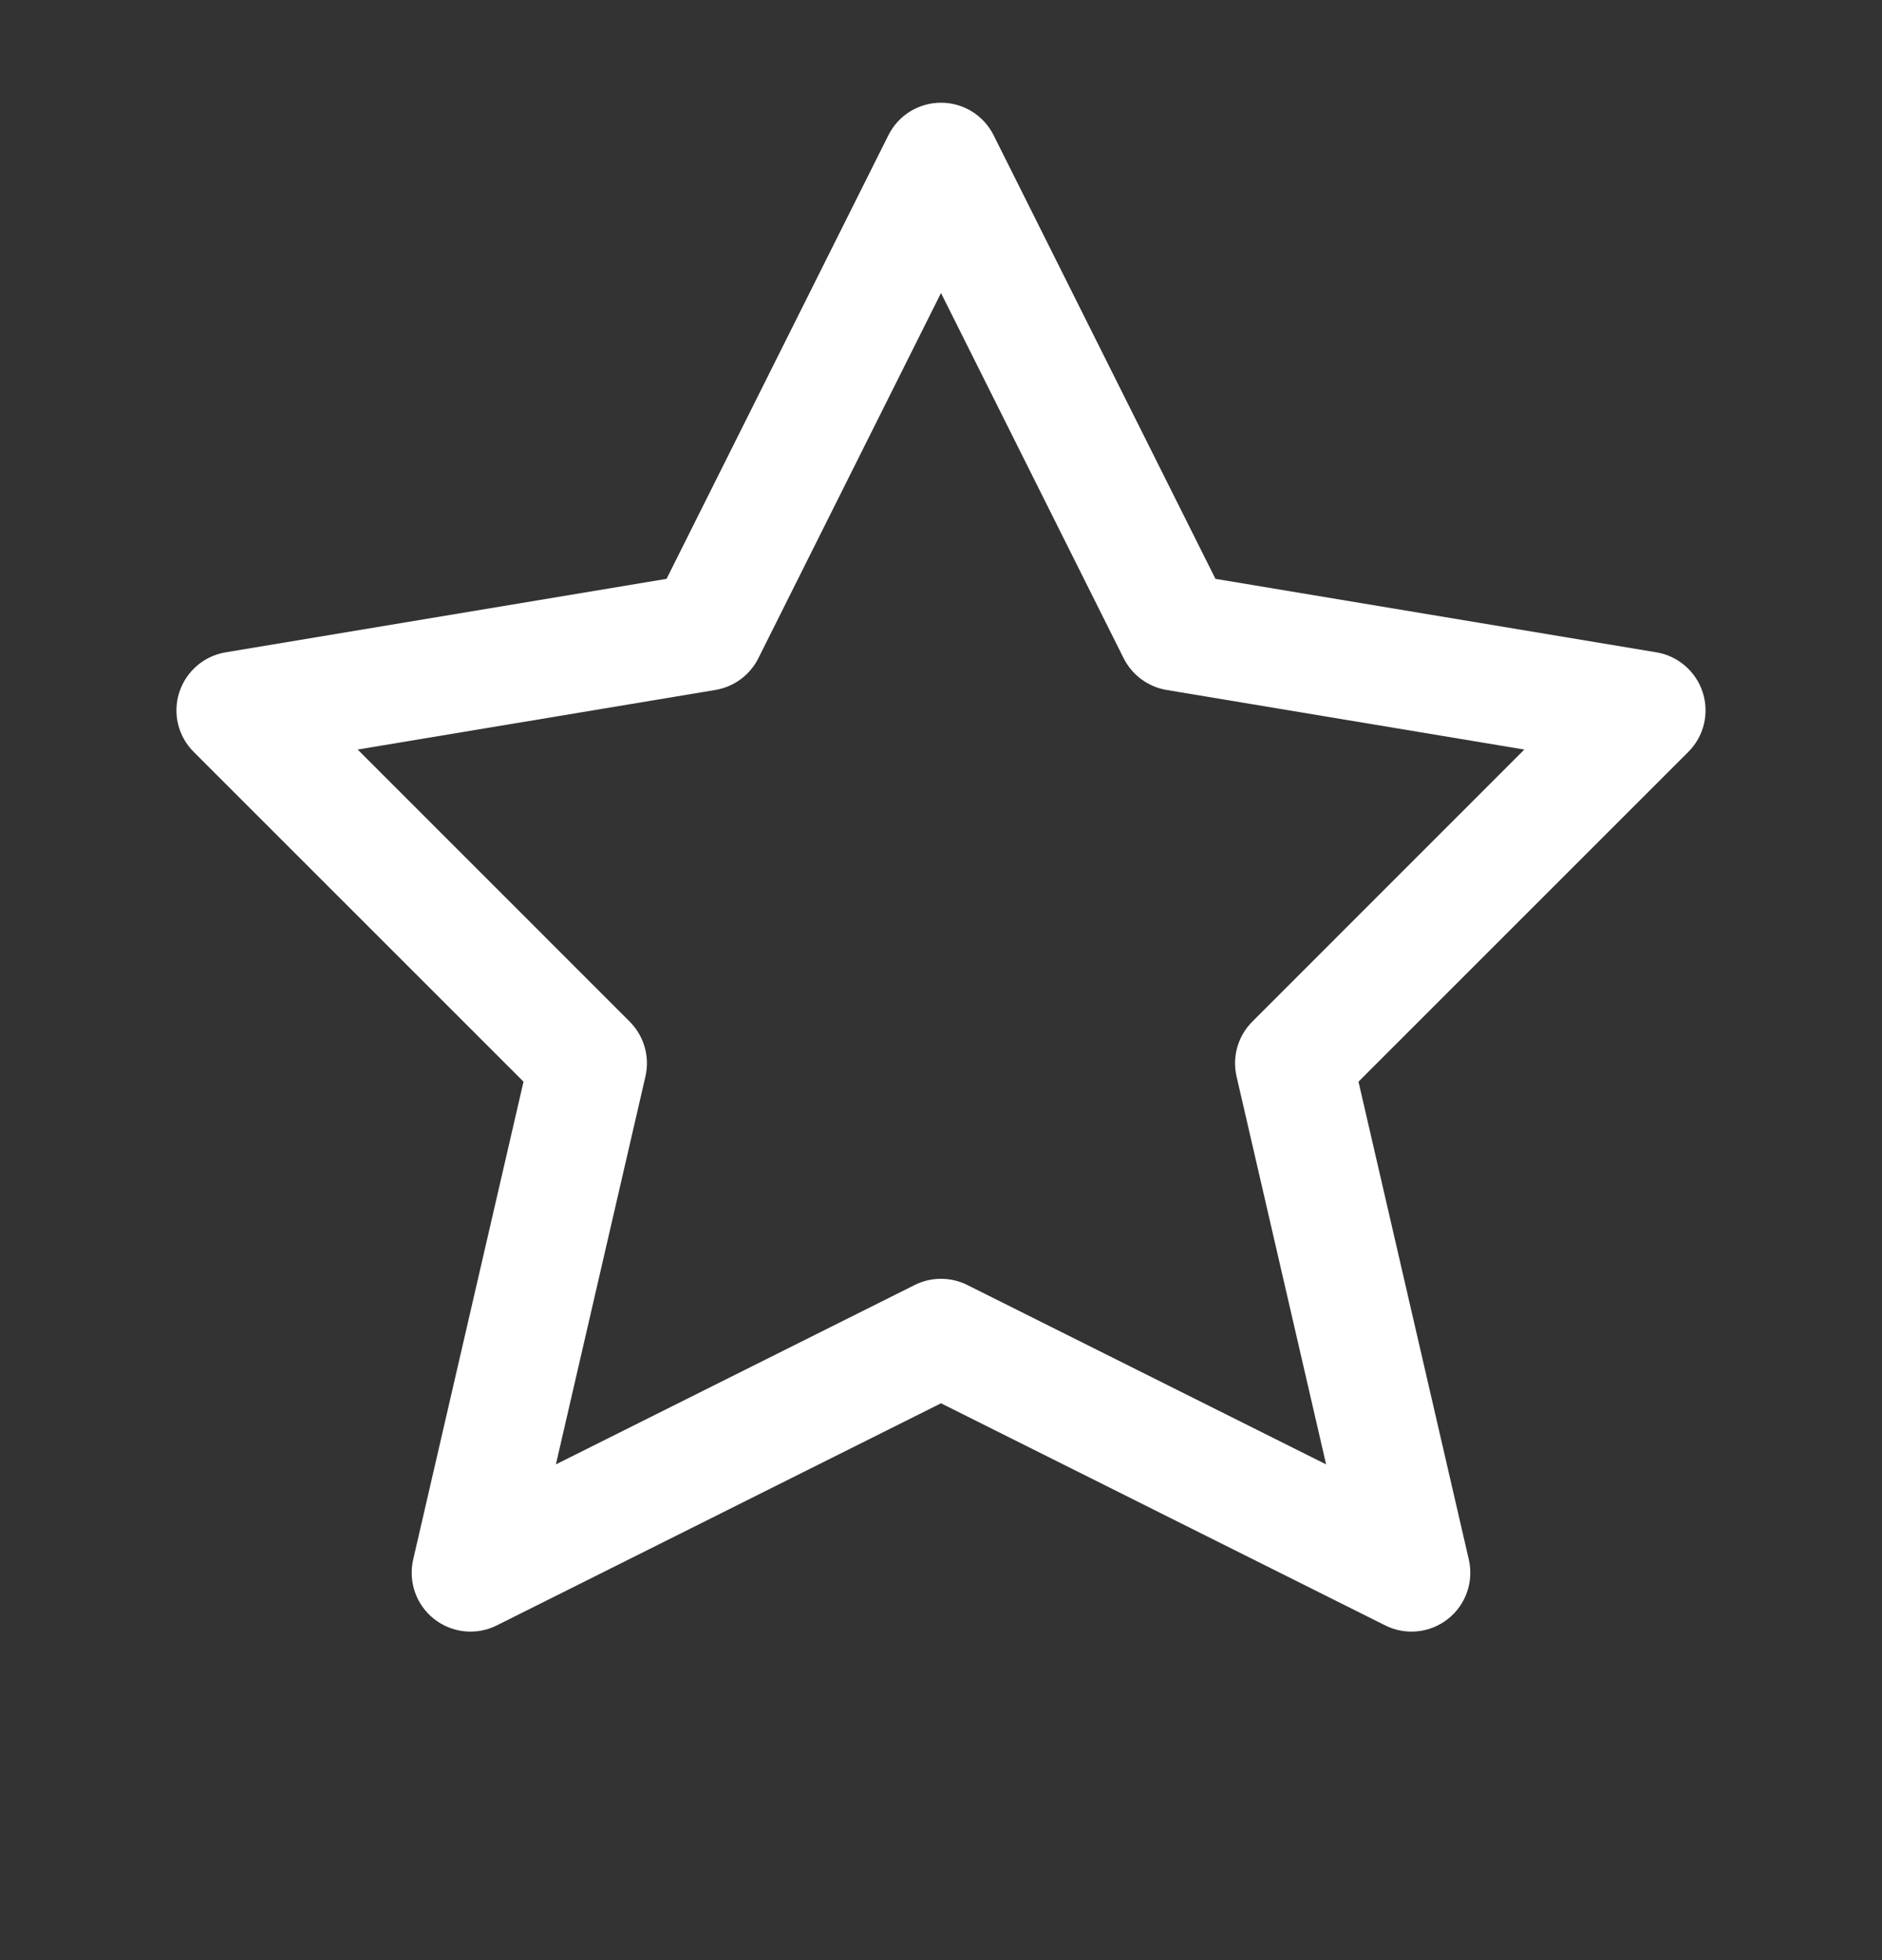 <svg width="24" height="25" viewBox="0 0 24 25" fill="none" xmlns="http://www.w3.org/2000/svg">
<rect x="0" y="0" width="24" height="25" fill="#333333" stroke="none"/>
<path fill-rule="evenodd" clip-rule="evenodd" d="M12 1.31C12.284 1.31 12.544 1.47 12.671 1.725L15.5 7.383L21.123 8.32C21.4 8.366 21.628 8.564 21.714 8.831C21.8 9.099 21.729 9.392 21.53 9.59L17.324 13.796L18.731 19.891C18.796 20.174 18.692 20.47 18.464 20.649C18.236 20.829 17.924 20.861 17.665 20.731L12 17.898L6.335 20.731C6.076 20.861 5.764 20.829 5.536 20.649C5.308 20.47 5.204 20.174 5.269 19.891L6.676 13.796L2.47 9.59C2.271 9.392 2.2 9.099 2.286 8.831C2.372 8.564 2.6 8.366 2.877 8.32L8.5 7.383L11.329 1.725C11.456 1.47 11.716 1.31 12 1.31ZM12 3.737L9.671 8.395C9.564 8.61 9.36 8.76 9.123 8.8L4.561 9.56L8.03 13.03C8.213 13.213 8.289 13.477 8.231 13.729L7.089 18.677L11.665 16.389C11.876 16.284 12.124 16.284 12.335 16.389L16.911 18.677L15.769 13.729C15.711 13.477 15.787 13.213 15.97 13.03L19.439 9.56L14.877 8.8C14.64 8.76 14.437 8.61 14.329 8.395L12 3.737Z" fill="white"/>
</svg>
